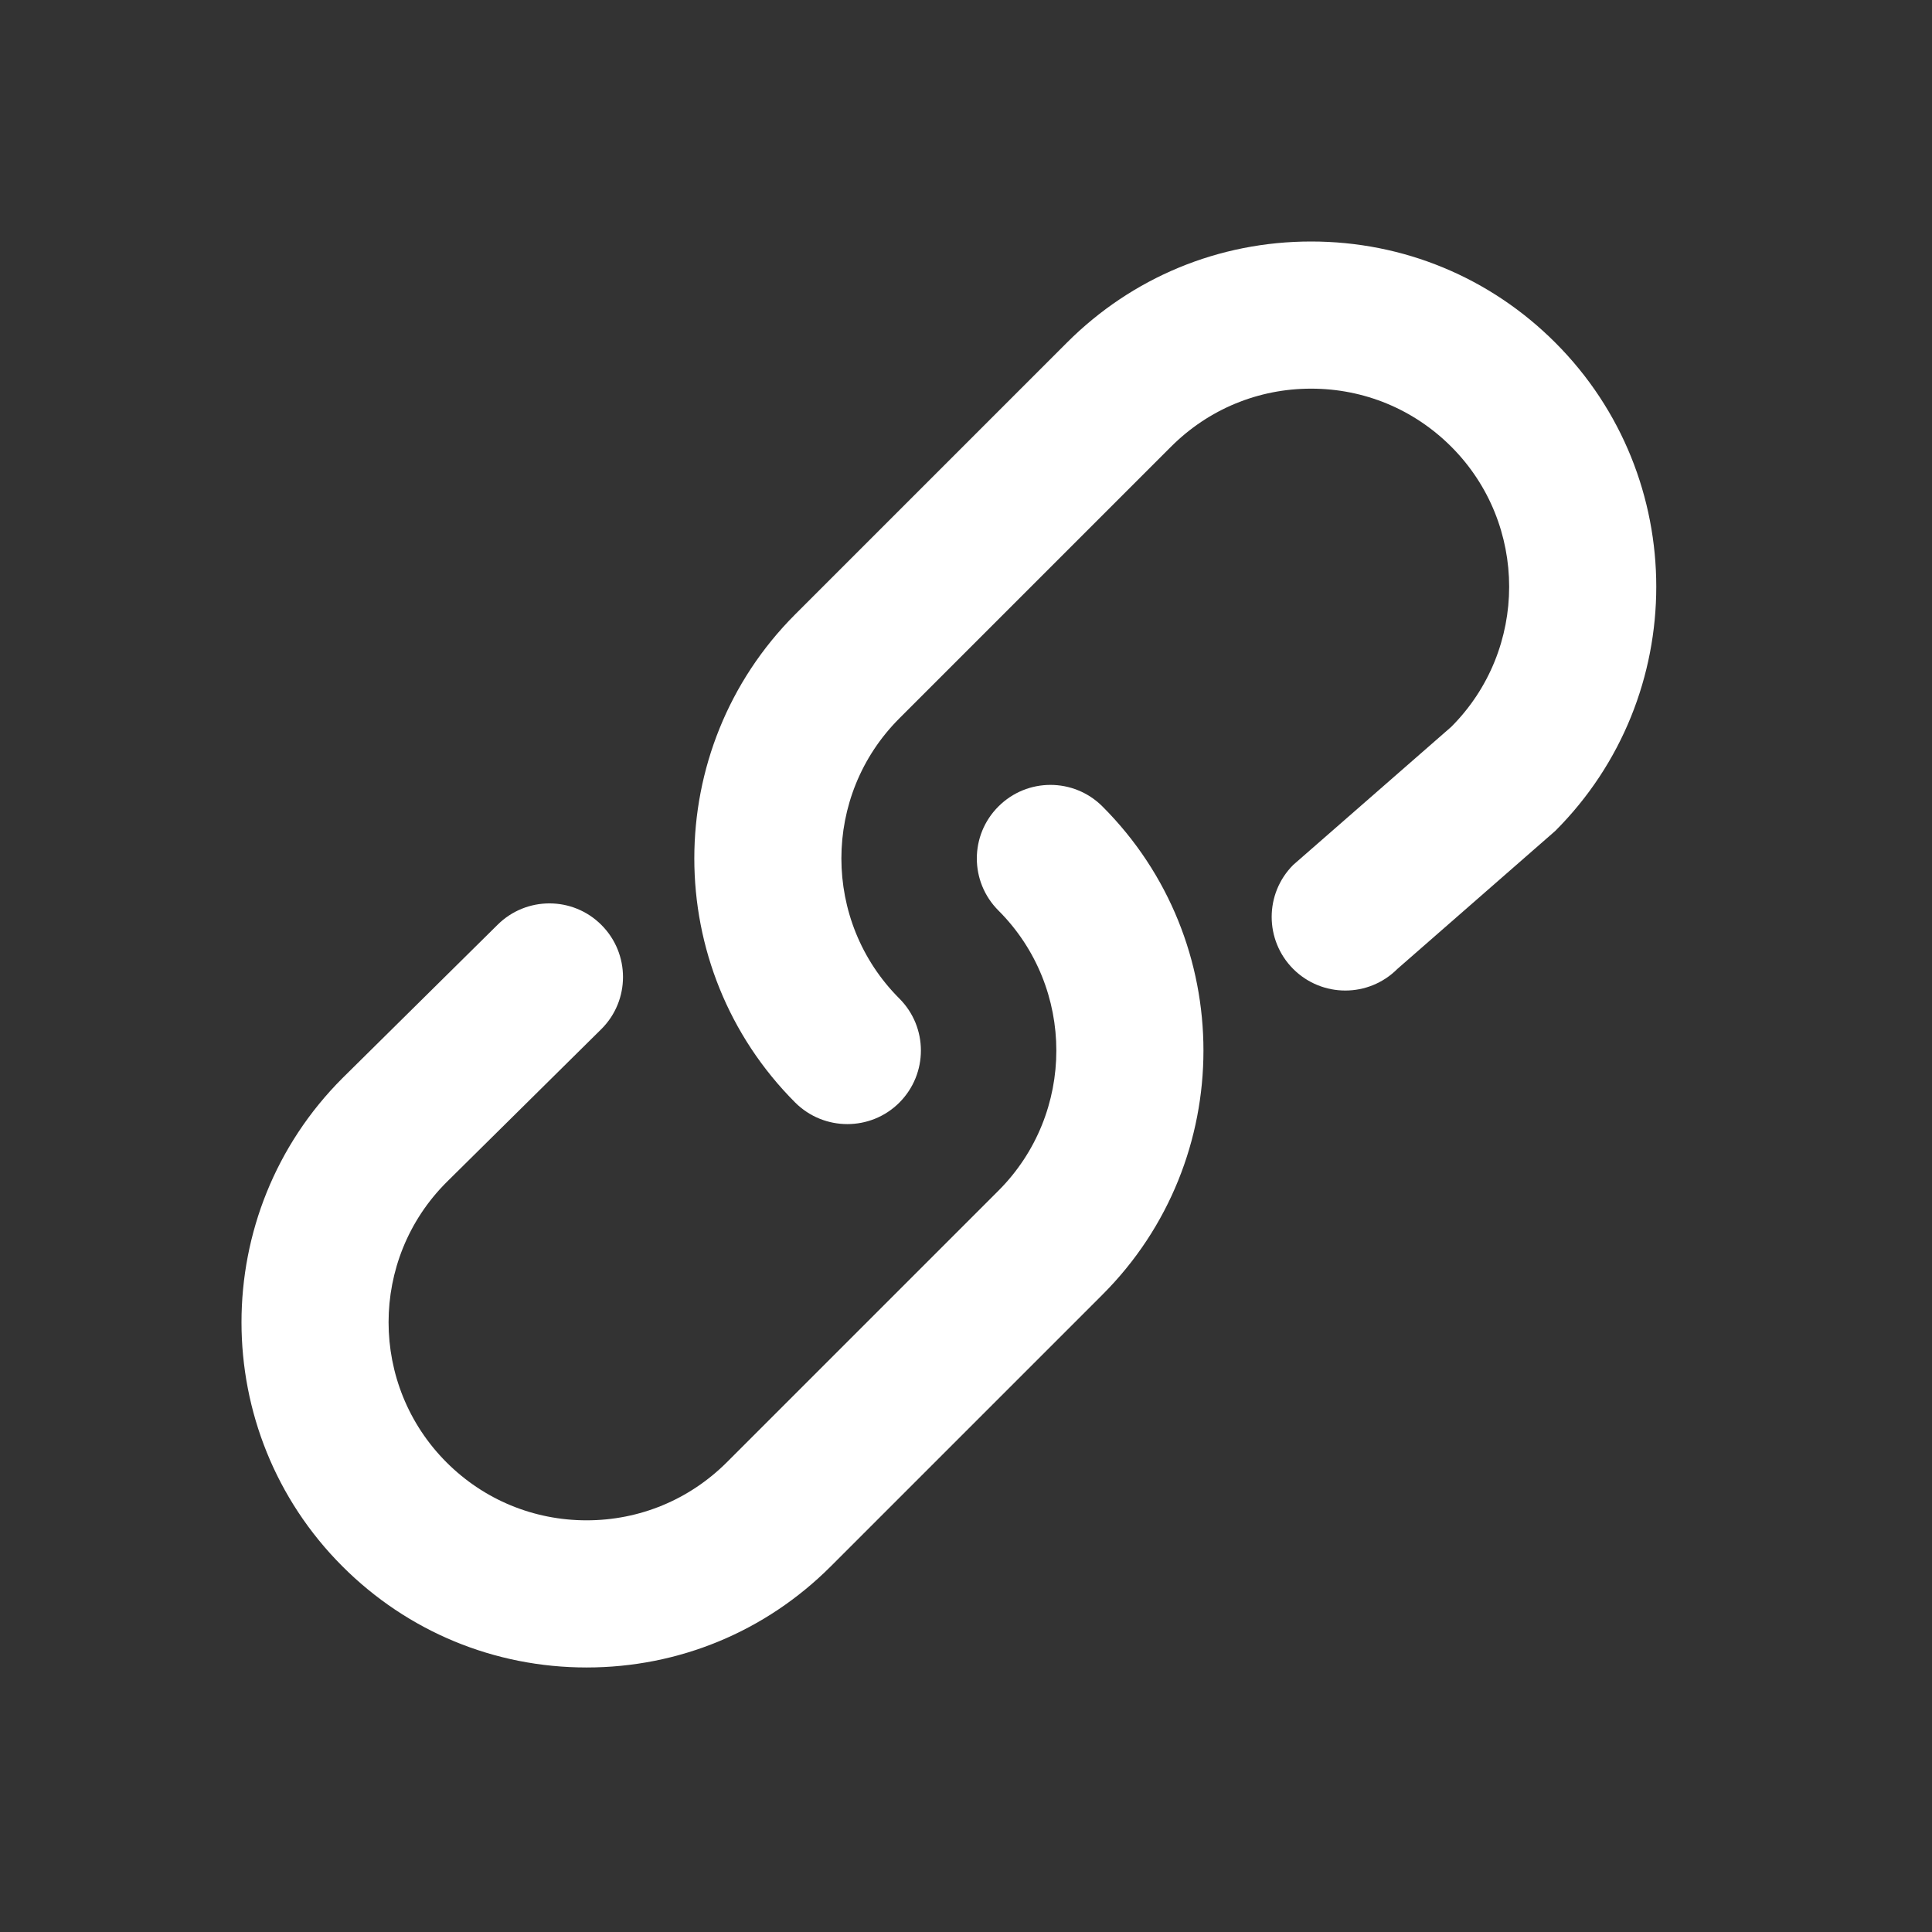 <?xml version="1.0" encoding="UTF-8"?>
<!DOCTYPE svg PUBLIC "-//W3C//DTD SVG 1.1//EN" "http://www.w3.org/Graphics/SVG/1.1/DTD/svg11.dtd">
<svg version="1.1" xmlns="http://www.w3.org/2000/svg" xmlns:xlink="http://www.w3.org/1999/xlink" width="24" height="24" viewBox="0 0 24 24">
  <rect x="0" y="0" width="24" height="24" fill="#333333" stroke="none"/>
  <path d="M9.879,13.697 C8.207,12.024 8.207,9.303 9.879,7.631 L13.254,4.256 C14.064,3.446 15.141,3 16.287,3 C17.433,3 18.51,3.446 19.32,4.256 C20.993,5.928 20.993,8.649 19.32,10.322 L17.358,12.037 C17.001,12.394 16.423,12.394 16.065,12.037 C15.708,11.679 15.708,11.101 16.065,10.744 L18.028,9.029 C18.987,8.069 18.987,6.508 18.028,5.549 C17.563,5.084 16.945,4.828 16.287,4.828 C15.63,4.828 15.012,5.084 14.547,5.549 L11.172,8.924 C10.212,9.883 10.212,11.444 11.172,12.404 C11.529,12.761 11.529,13.339 11.172,13.697 C10.994,13.875 10.76,13.964 10.526,13.964 C10.292,13.964 10.058,13.875 9.879,13.697 Z" id="Shape" fill="#FFFFFF"></path>
  <path d="M4.254,19.458 C2.582,17.786 2.582,15.065 4.254,13.393 L6.179,11.49 C6.536,11.133 7.115,11.133 7.471,11.49 C7.828,11.847 7.829,12.426 7.471,12.783 L5.547,14.686 C4.587,15.645 4.587,17.206 5.547,18.166 C6.011,18.63 6.63,18.886 7.287,18.886 C7.945,18.886 8.562,18.63 9.028,18.166 L12.403,14.791 C13.362,13.831 13.362,12.27 12.403,11.311 C12.045,10.953 12.045,10.375 12.403,10.018 C12.76,9.661 13.338,9.661 13.695,10.018 C15.368,11.69 15.368,14.411 13.695,16.083 L10.32,19.458 C9.51,20.268 8.433,20.714 7.287,20.714 C6.141,20.714 5.064,20.268 4.254,19.458 Z" id="Shape" fill="#FFFFFF"></path>
</svg>
